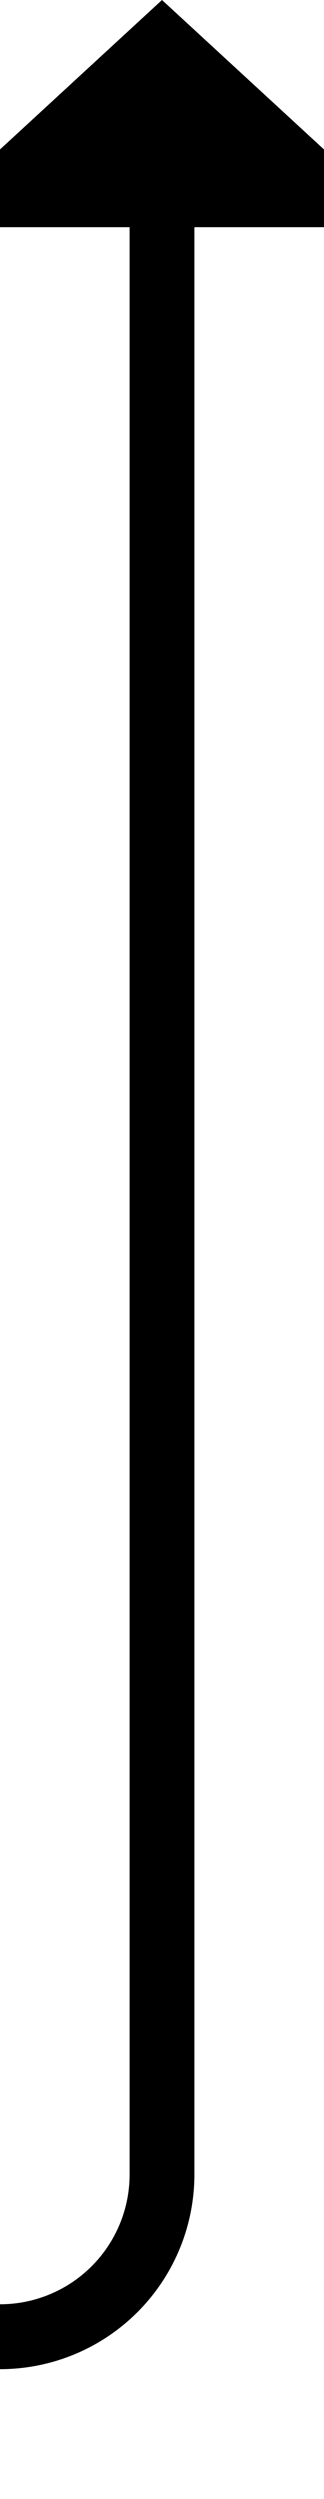 ﻿<?xml version="1.0" encoding="utf-8"?>
<svg version="1.1" xmlns:xlink="http://www.w3.org/1999/xlink" width="10px" height="77px" preserveAspectRatio="xMidYMin meet" viewBox="1167 1068  8 77" xmlns="http://www.w3.org/2000/svg">
  <path d="M 830 1110  L 830 1135  A 5 5 0 0 0 835 1140 L 1166 1140  A 5 5 0 0 0 1171 1135 L 1171 1074  " stroke-width="2" stroke="#000000" fill="none" />
  <path d="M 1178.6 1075  L 1171 1068  L 1163.4 1075  L 1178.6 1075  Z " fill-rule="nonzero" fill="#000000" stroke="none" />
</svg>